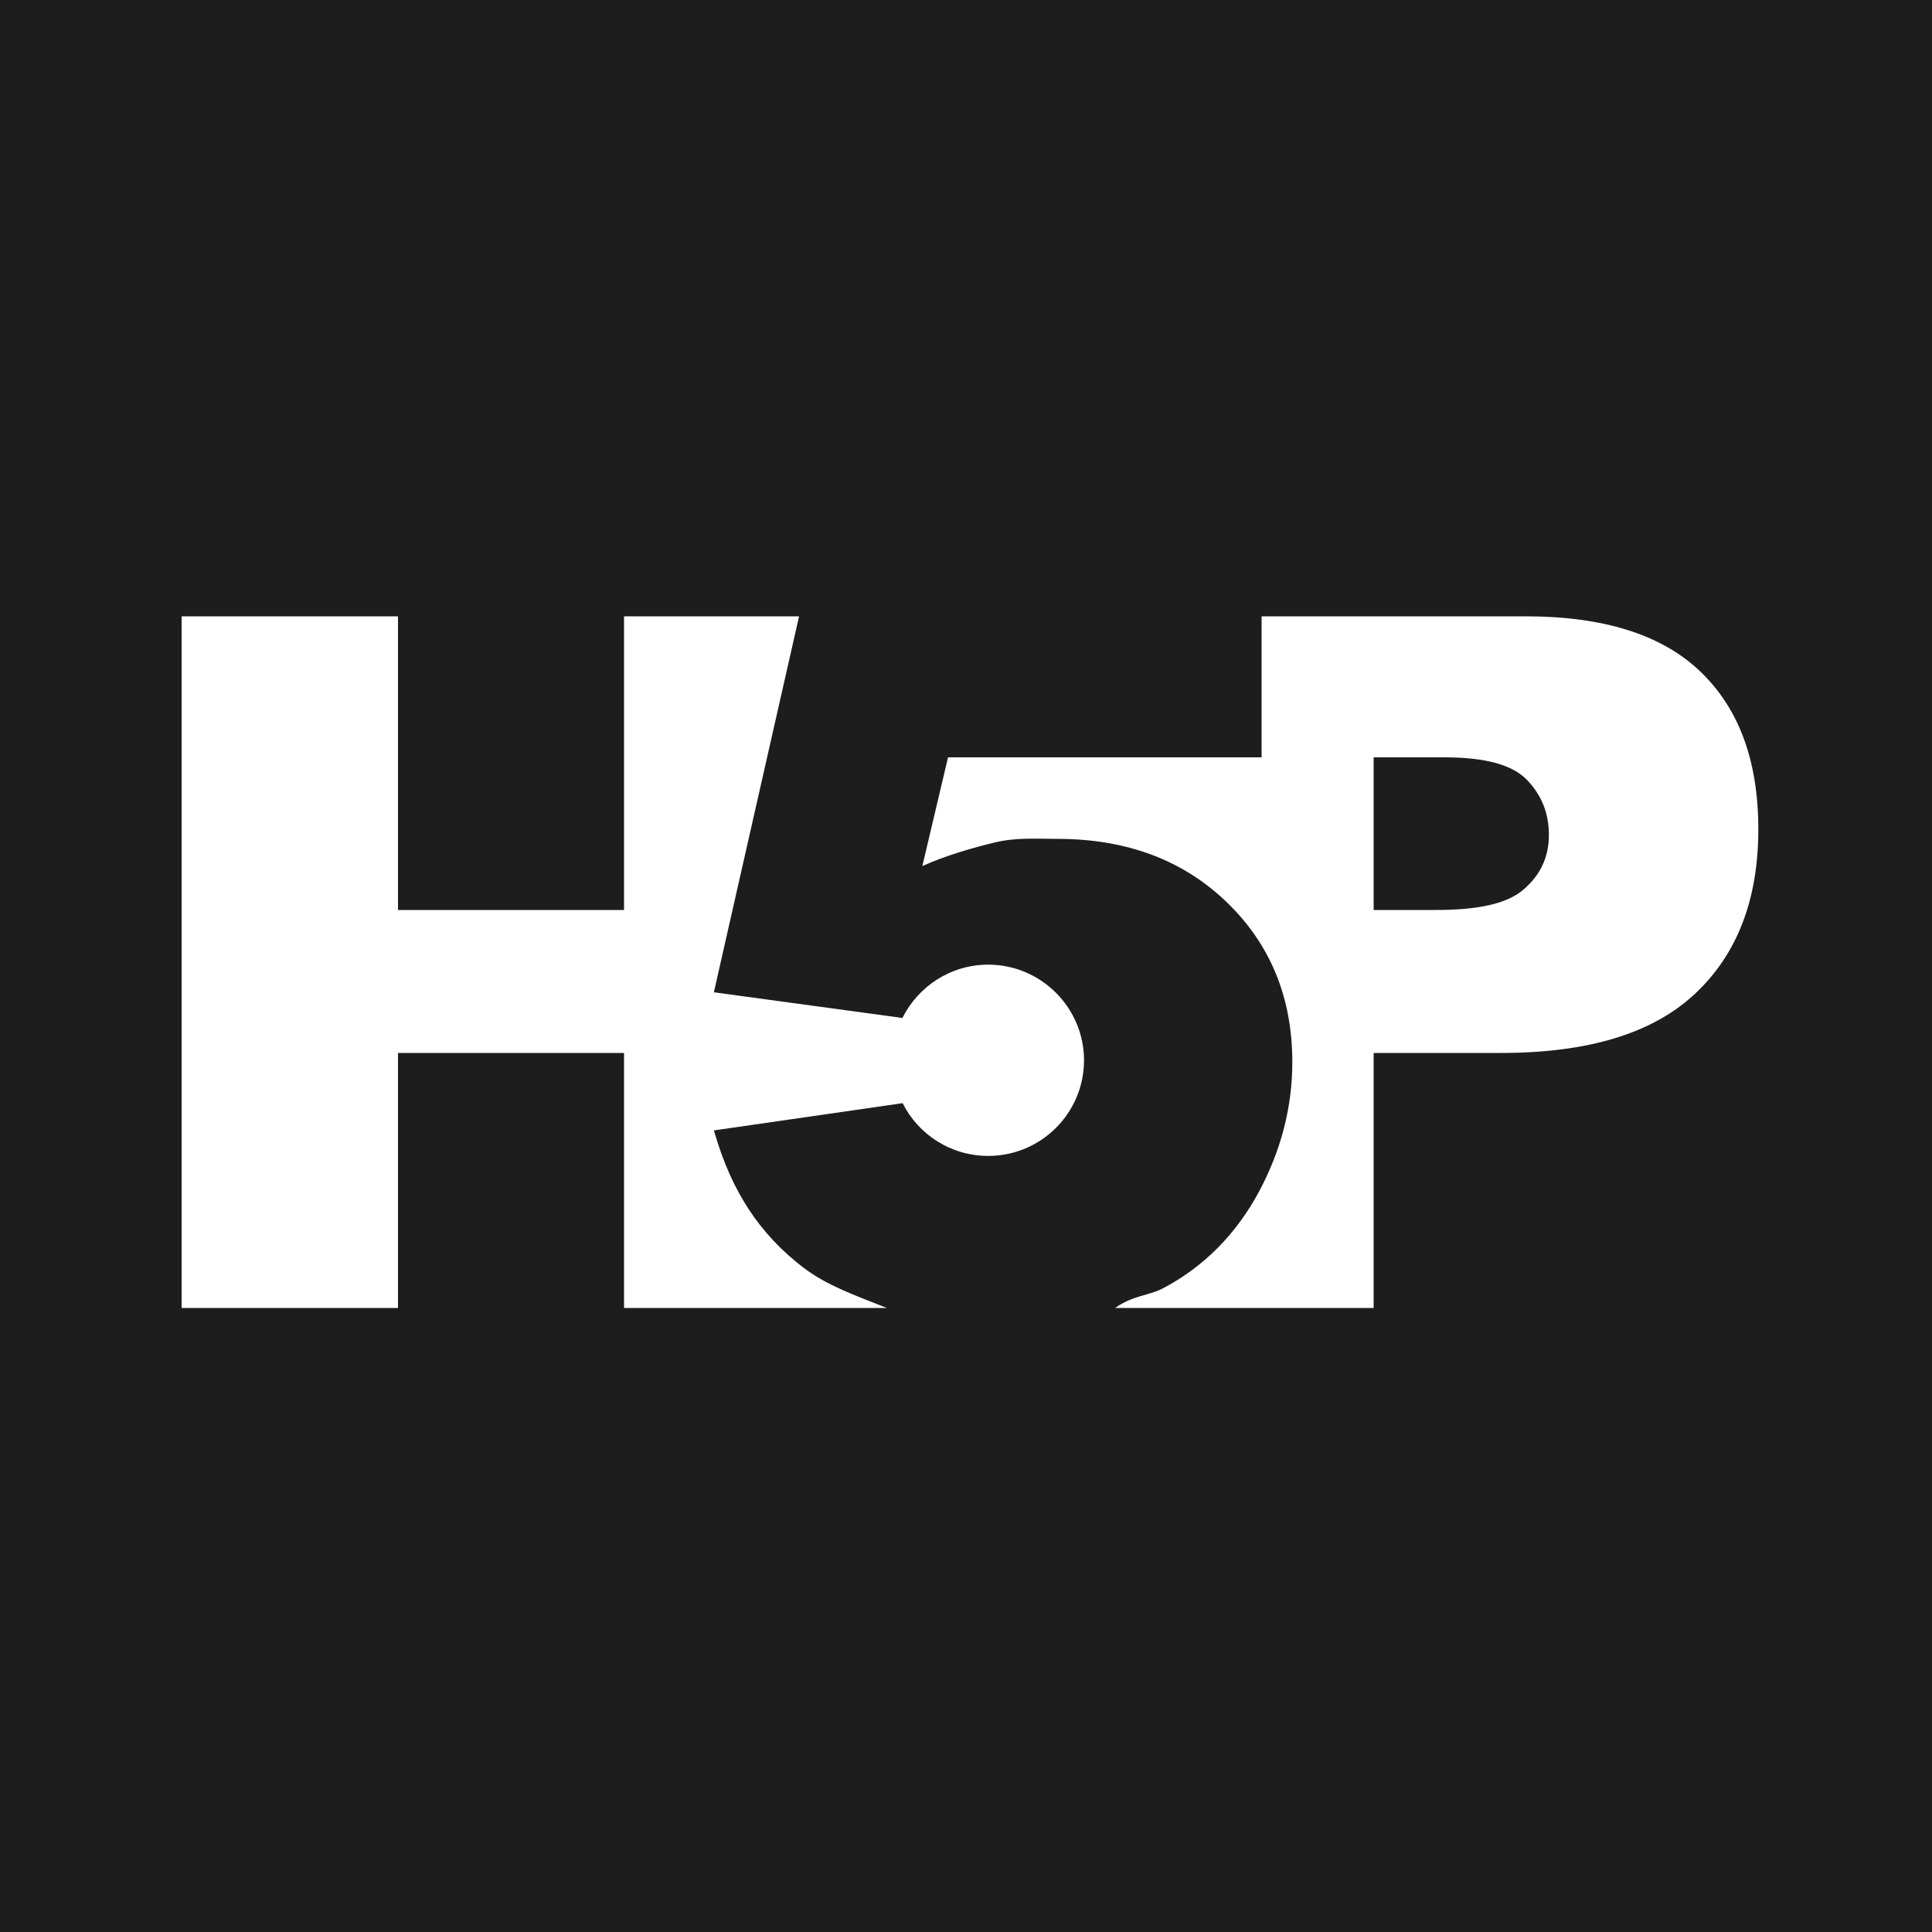 <?xml version="1.0" encoding="utf-8"?>
<!-- Generator: Adobe Illustrator 19.2.0, SVG Export Plug-In . SVG Version: 6.00 Build 0)  -->
<svg version="1.1" id="Layer_1" xmlns="http://www.w3.org/2000/svg" xmlns:xlink="http://www.w3.org/1999/xlink" x="0px" y="0px"
	 viewBox="0 0 1000 1000" width="24" height="24" style="enable-background:new 0 0 1000 1000;" xml:space="preserve">
<style type="text/css">
	.st0{fill:#1D1D1D;}
	.st1{fill:#FFFFFF;}
</style>
<g>
	<rect class="st0" width="1000" height="1000"/>
	<g>
		<path class="st1" d="M880,347.5c-20.1-19.2-50.3-28.5-90.6-28.5H682h-29v73H490.7l-13.3,56.3c11.1-5.2,26.8-9.7,37.7-12.3
			c10.9-2.6,21.7-1.8,32.3-1.8c36.1,0,65.3,11.2,87.8,33c22.5,21.8,33.7,49.4,33.7,82.5c0,23.3-5.8,45.7-17.3,67.2
			c-11.6,21.5-28,38.4-49.2,49.7c-7.6,4.1-16,3.8-25.2,10.4H682h29V545h66.1c44.9,0,78.3-10.1,100.2-30.6
			c21.9-20.5,32.8-48.8,32.8-85.2C910.1,393.8,900.1,366.7,880,347.5z M788.6,460.4c-8.7,7.5-23.8,10.6-45.3,10.6H711v-79h36.8
			c20.8,0,35,3.8,42.6,11.7c7.5,7.9,11.3,17.1,11.3,28.4C801.7,443.7,797.3,452.9,788.6,460.4z"/>
		<path class="st1" d="M511.5,499.3c-19.5,0-36.3,11.3-44.4,27.6l-97.6-13.3L413.6,319h-58.3H323v152H206V319H94v358h112V545h117
			v132h32.3H459c-16.6-6.6-30.8-11.6-42.5-20.4c-11.9-8.9-21.5-19.3-28.9-30.6c-7.4-11.3-13.2-24-18.1-40.9l97.7-14.1
			c8.1,16.2,24.9,27.3,44.3,27.3c27.4,0,49.6-22.2,49.6-49.6C561,521.5,538.8,499.3,511.5,499.3z"/>
	</g>
</g>
</svg>
